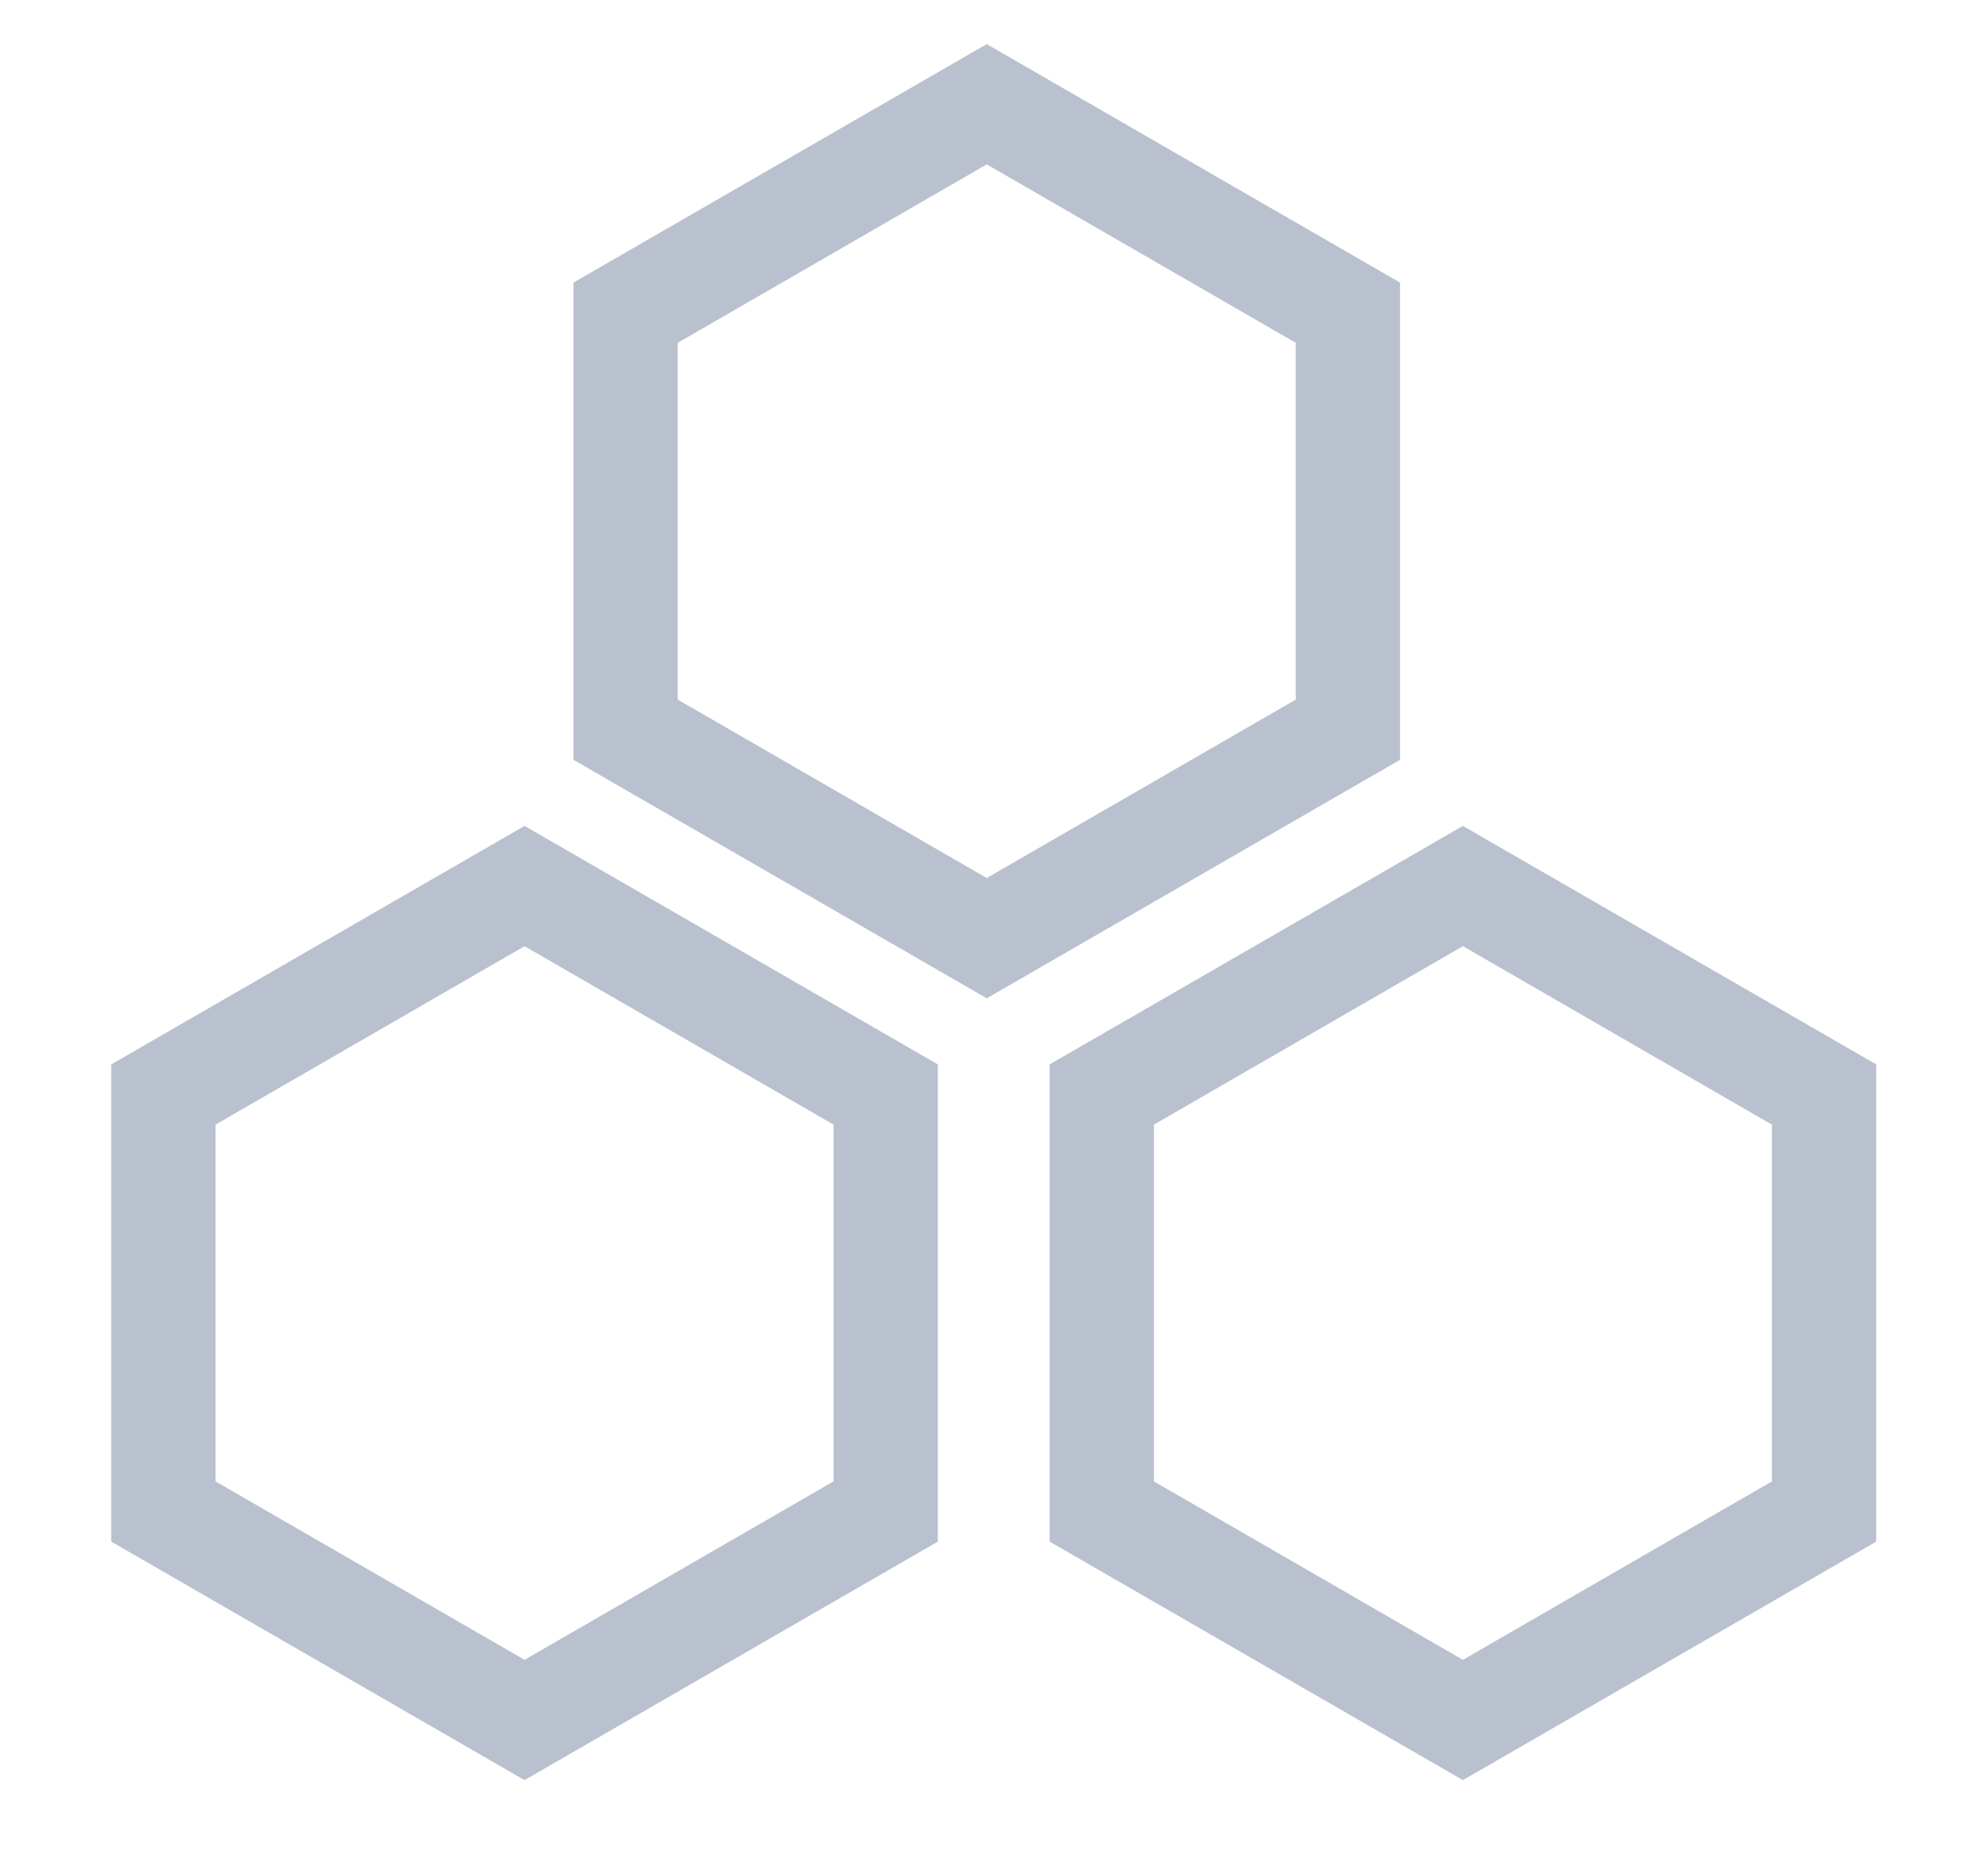 <?xml version="1.0" encoding="UTF-8"?>
<svg width="19px" height="18px" viewBox="0 0 19 18" version="1.1" xmlns="http://www.w3.org/2000/svg" xmlns:xlink="http://www.w3.org/1999/xlink">
    <!-- Generator: Sketch 46.2 (44496) - http://www.bohemiancoding.com/sketch -->
    <title>TxSQL</title>
    <desc>Created with Sketch.</desc>
    <defs></defs>
    <g id="Page-1" stroke="none" stroke-width="1" fill="none" fill-rule="evenodd">
        <g id="TxSQL" fill-rule="nonzero" fill="#B9C1CF">
            <g id="Group-10" transform="translate(1, 0)">
                <path d="M5.5,3.289 L5.5,6.711 L8.464,8.423 L11.428,6.711 L11.428,3.289 L8.464,1.577 L5.5,3.289 Z M12.428,2.711 L12.428,7.289 L8.464,9.577 L4.5,7.289 L4.5,2.711 L8.464,0.423 L12.428,2.711 Z" id="Polygon"></path>
                <path d="M10.067,10.789 L10.067,14.211 L13.031,15.923 L15.995,14.211 L15.995,10.789 L13.031,9.077 L10.067,10.789 Z M16.995,10.211 L16.995,14.789 L13.031,17.077 L9.067,14.789 L9.067,10.211 L13.031,7.923 L16.995,10.211 Z" id="Polygon"></path>
                <path d="M1.067,10.789 L1.067,14.211 L4.031,15.923 L6.995,14.211 L6.995,10.789 L4.031,9.077 L1.067,10.789 Z M7.995,10.211 L7.995,14.789 L4.031,17.077 L0.067,14.789 L0.067,10.211 L4.031,7.923 L7.995,10.211 Z" id="Polygon"></path>
            </g>
        </g>
    </g>
</svg>